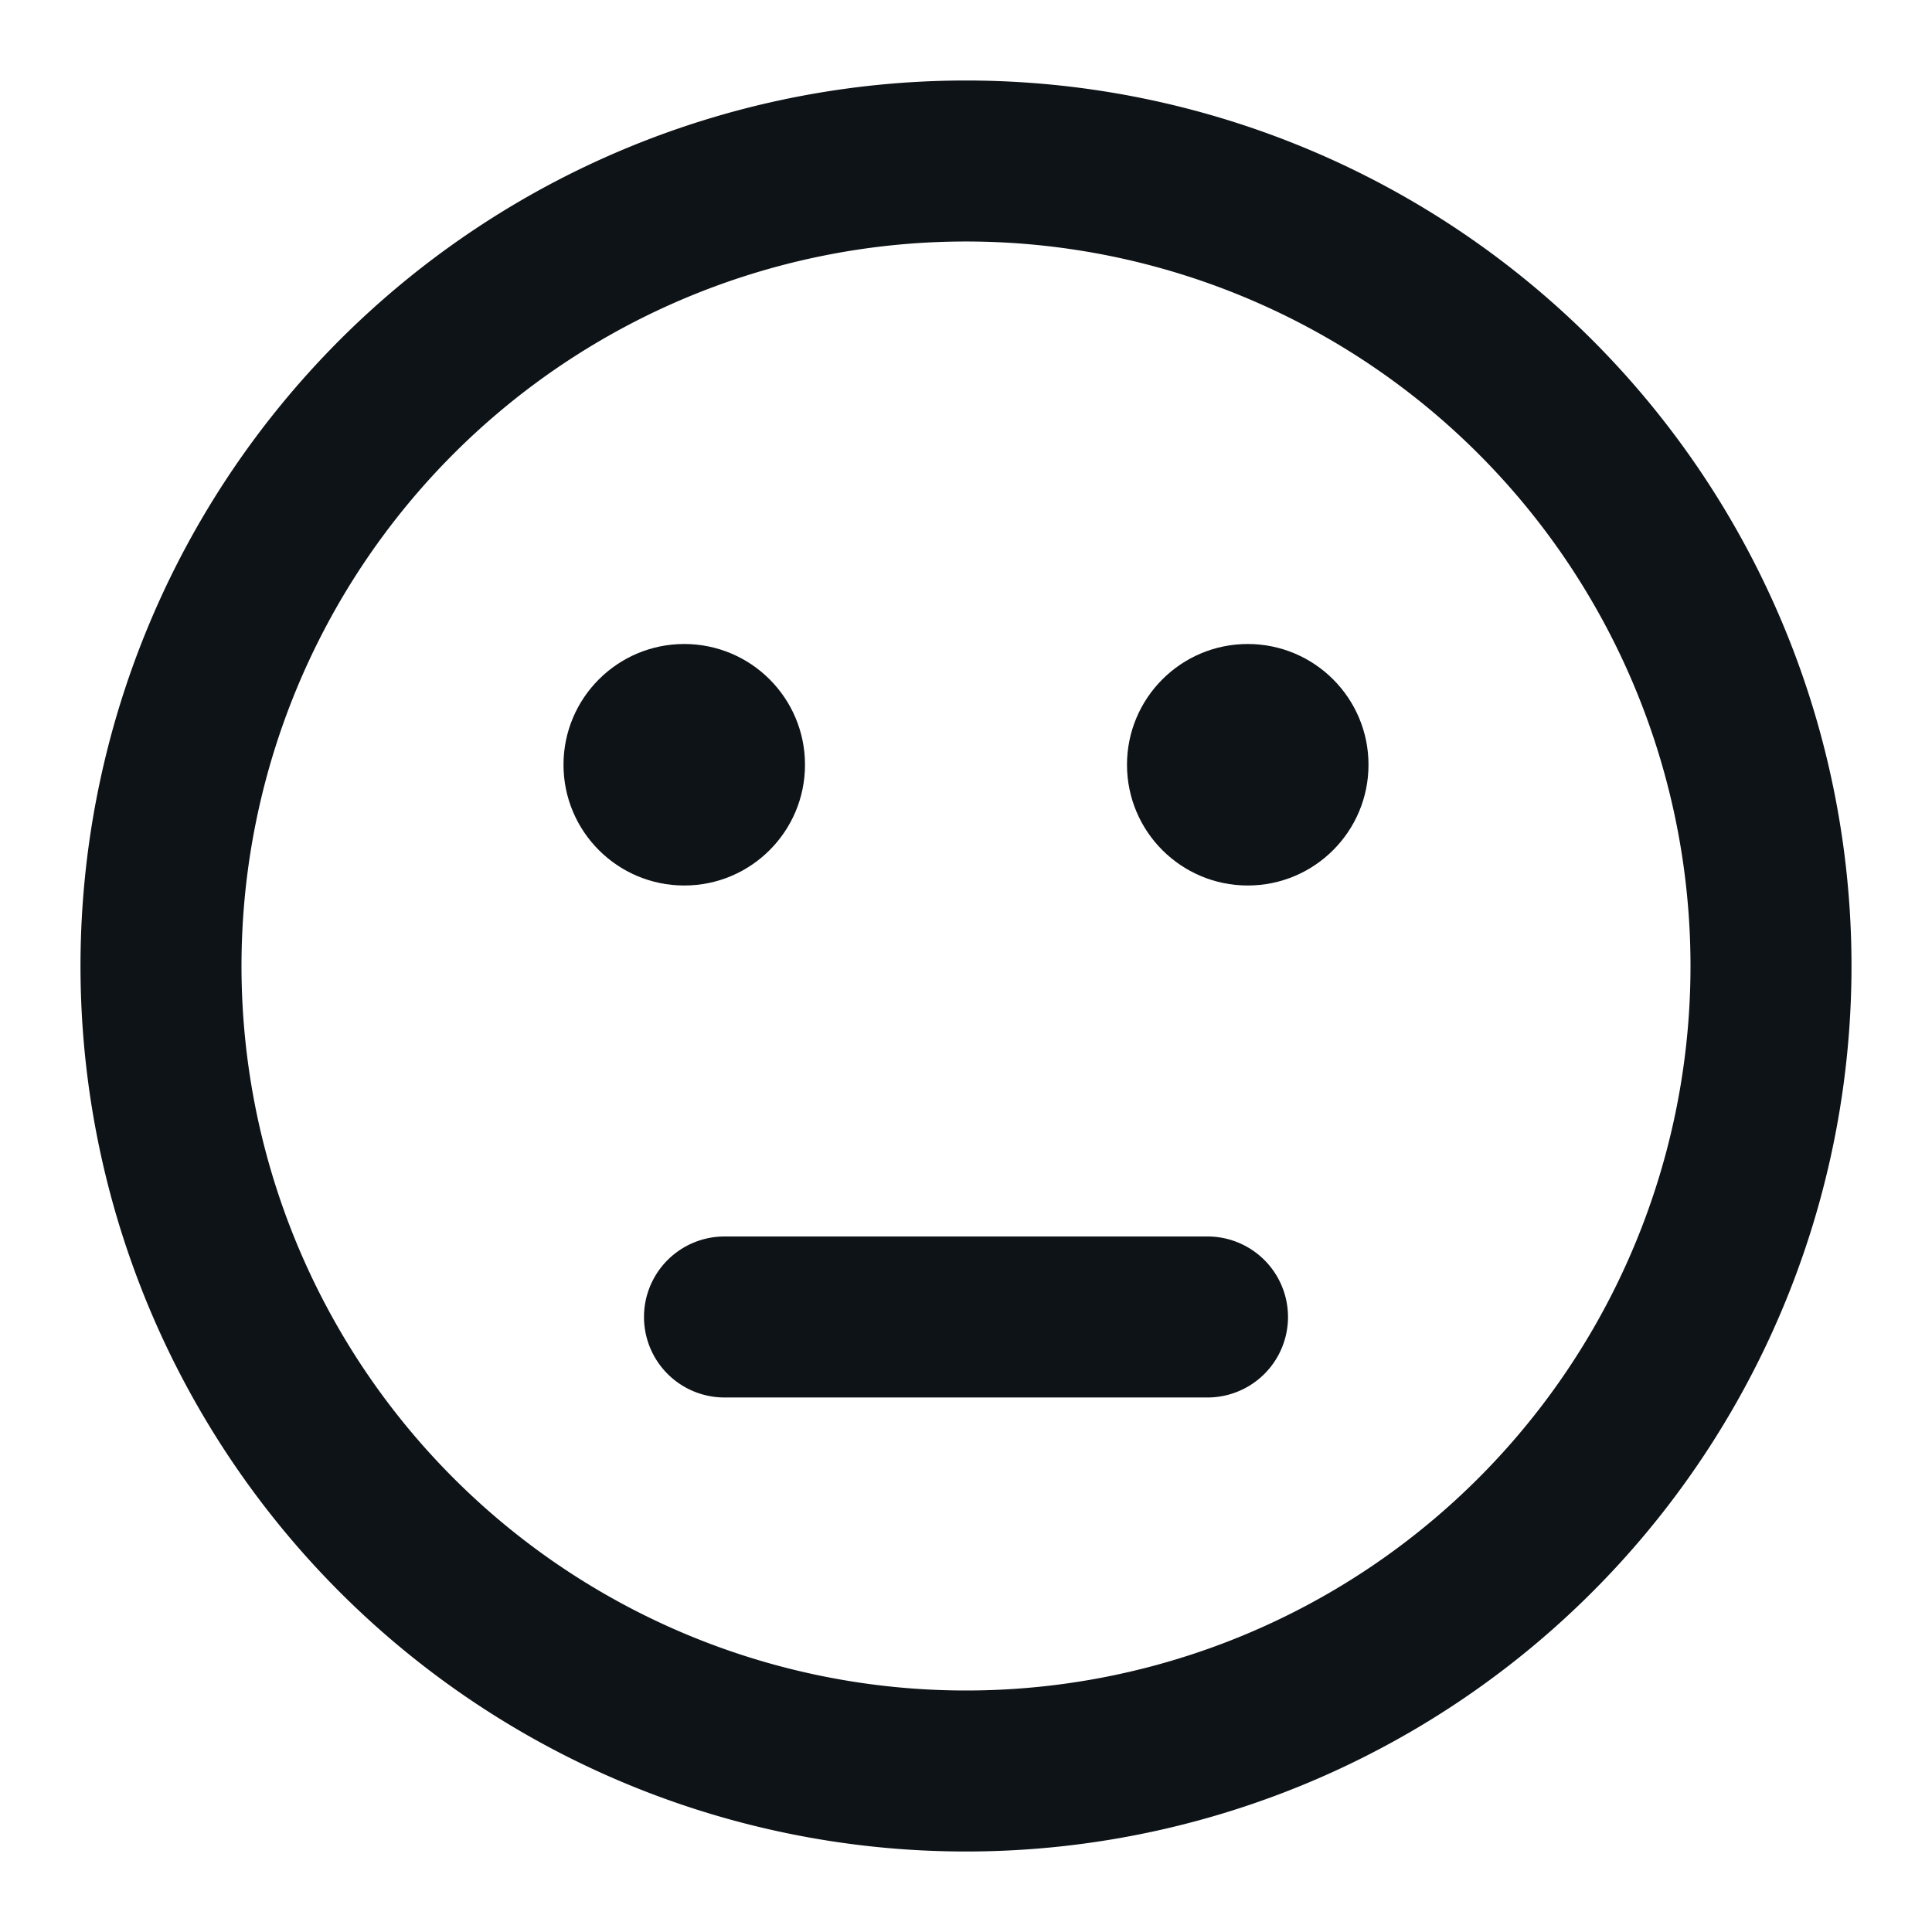 <svg xmlns="http://www.w3.org/2000/svg" viewBox="0 0 24 24"><defs><style>.cls-1,.cls-2{fill:#0e1317;}.cls-1{fill-rule:evenodd;}</style></defs><g id="Layer-3" data-name="Layer"><path class="cls-1" d="M12,1A11,11,0,1,0,23,12,11,11,0,0,0,12,1Zm0,20a9,9,0,1,1,9-9A9,9,0,0,1,12,21Z"/><path class="cls-1" d="M15,15.36H9a1,1,0,0,0,0,2h6a1,1,0,0,0,0-2Z"/><circle class="cls-2" cx="8.5" cy="9.5" r="1.5"/><circle class="cls-2" cx="15.5" cy="9.5" r="1.5"/></g></svg>